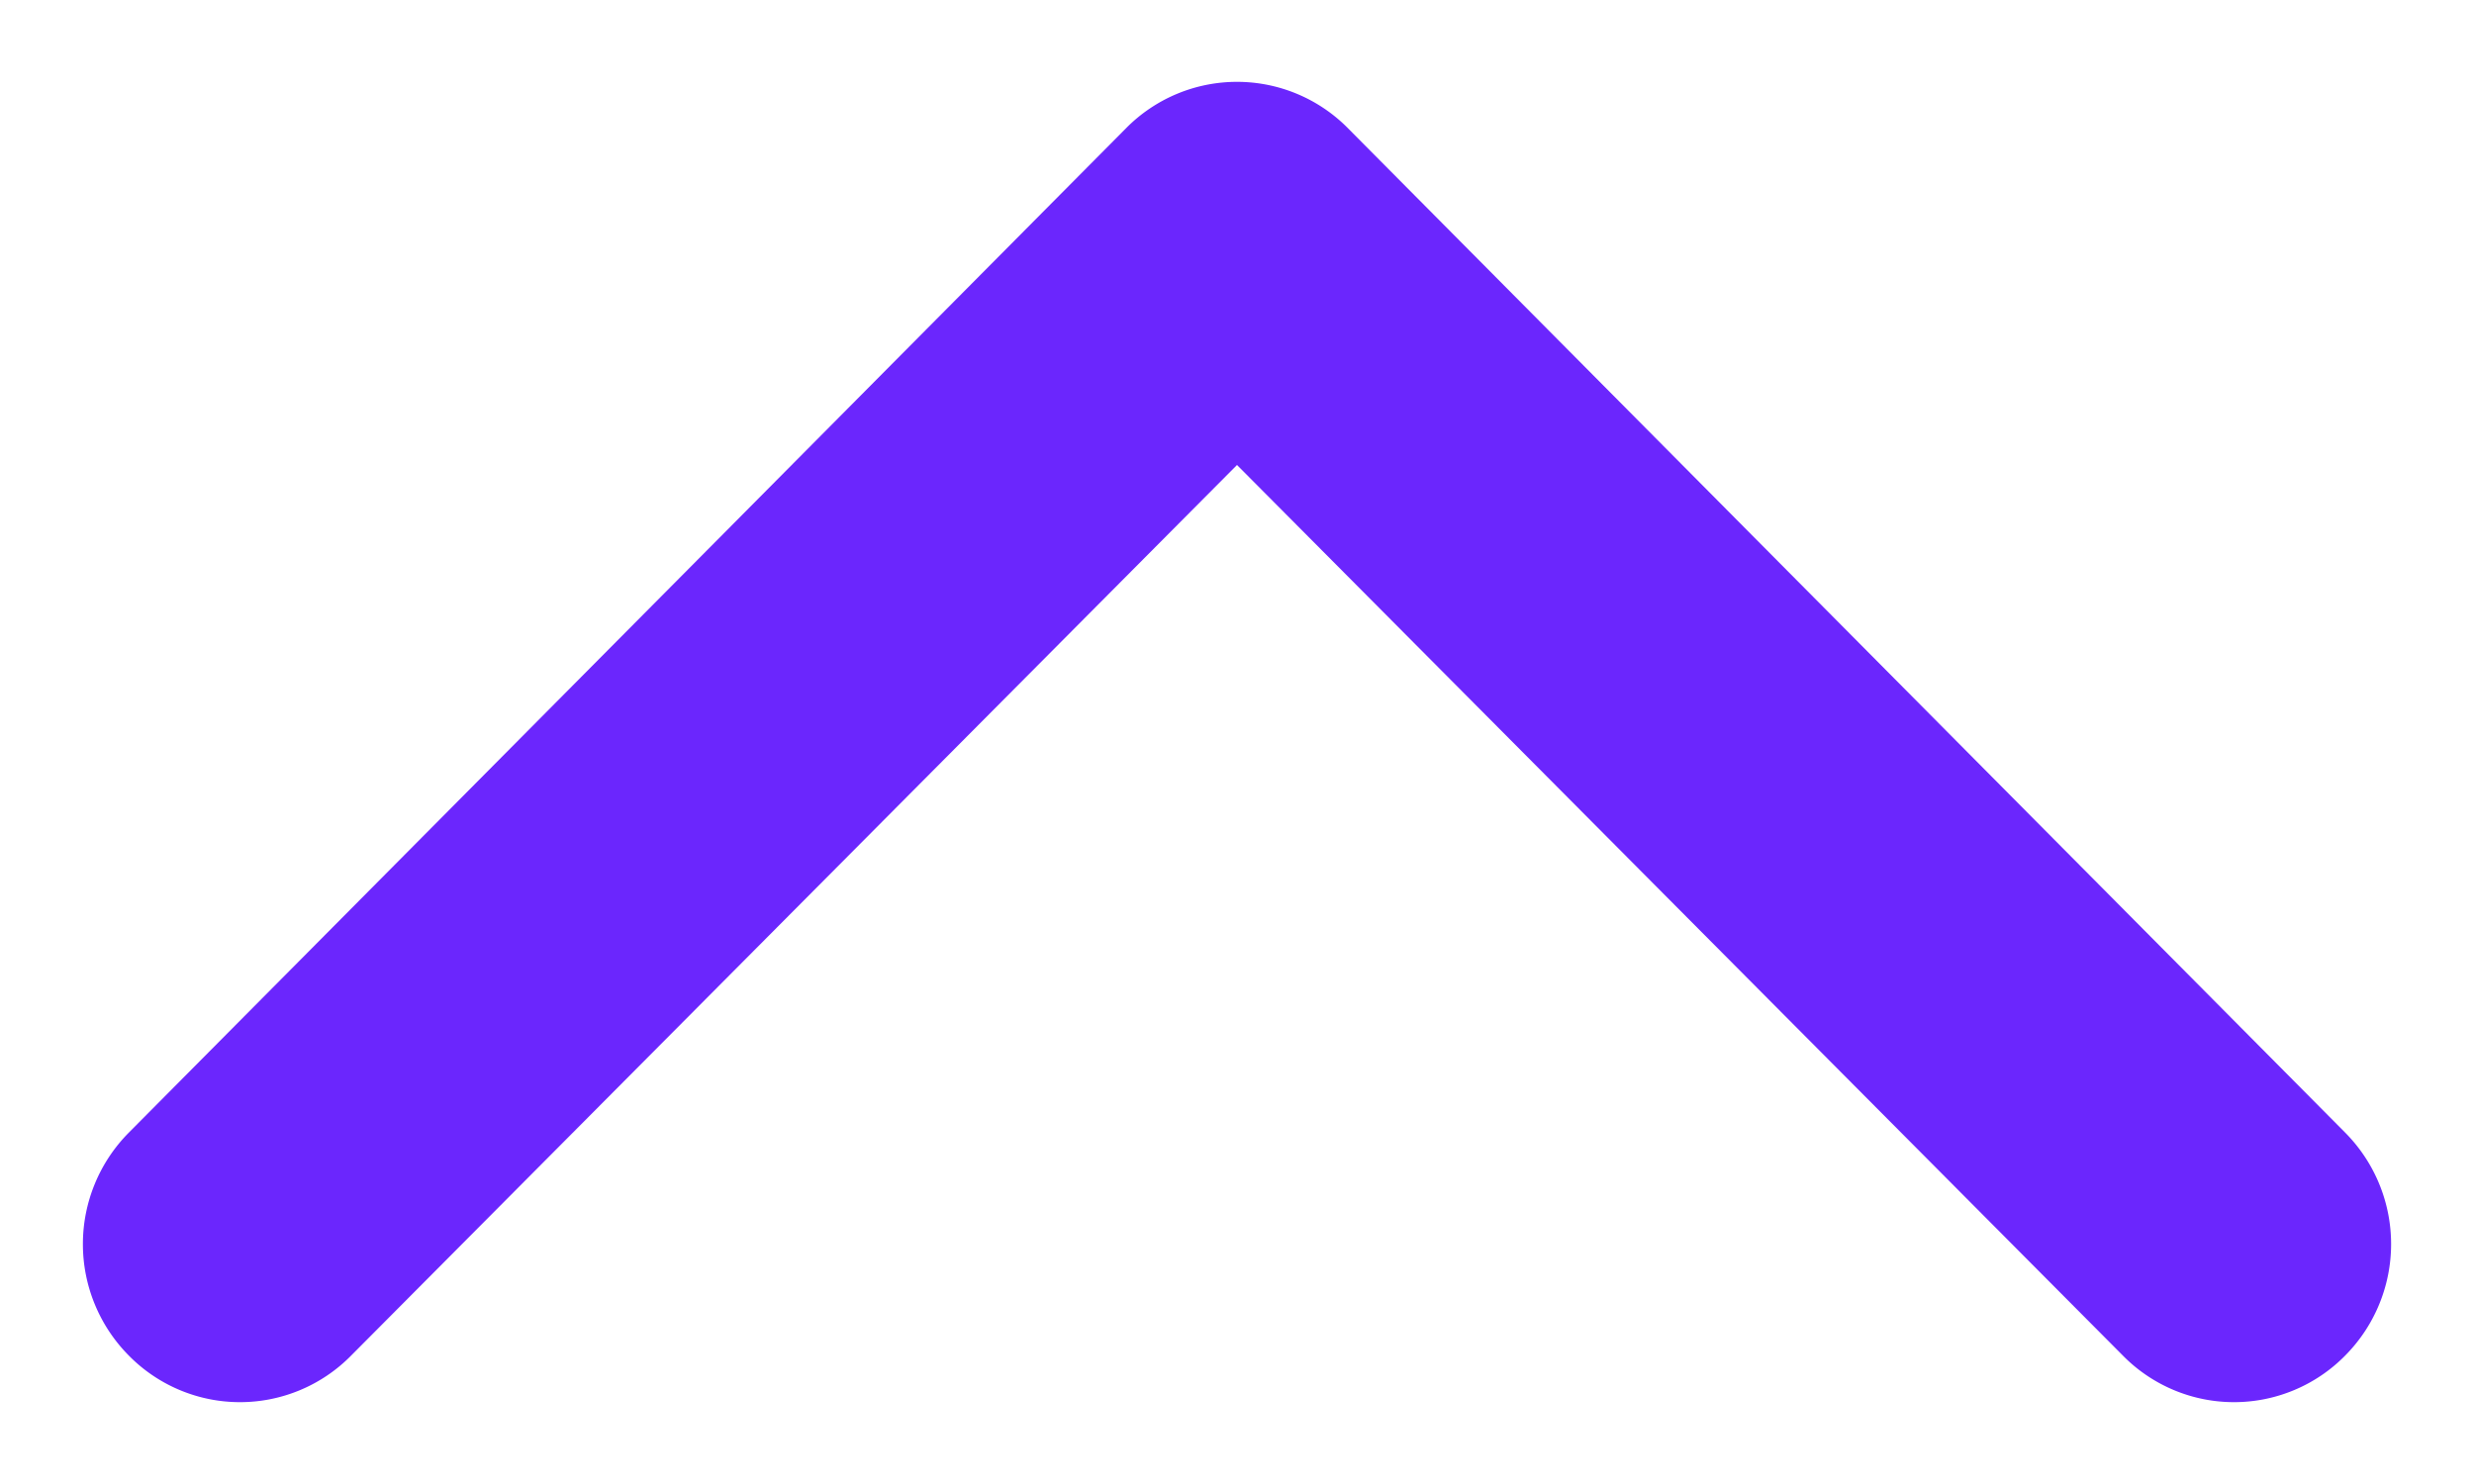 <svg fill="none" xmlns="http://www.w3.org/2000/svg" viewBox="0 0 10 6"><path fill-rule="evenodd" clip-rule="evenodd" d="M9.48 4.58L5.45.52a.63.63 0 00-.9 0L.52 4.58a.64.64 0 000 .9.63.63 0 00.9 0L5 1.88l3.58 3.6a.63.63 0 00.9 0 .64.64 0 000-.9z" fill="#6B26FD"/></svg>